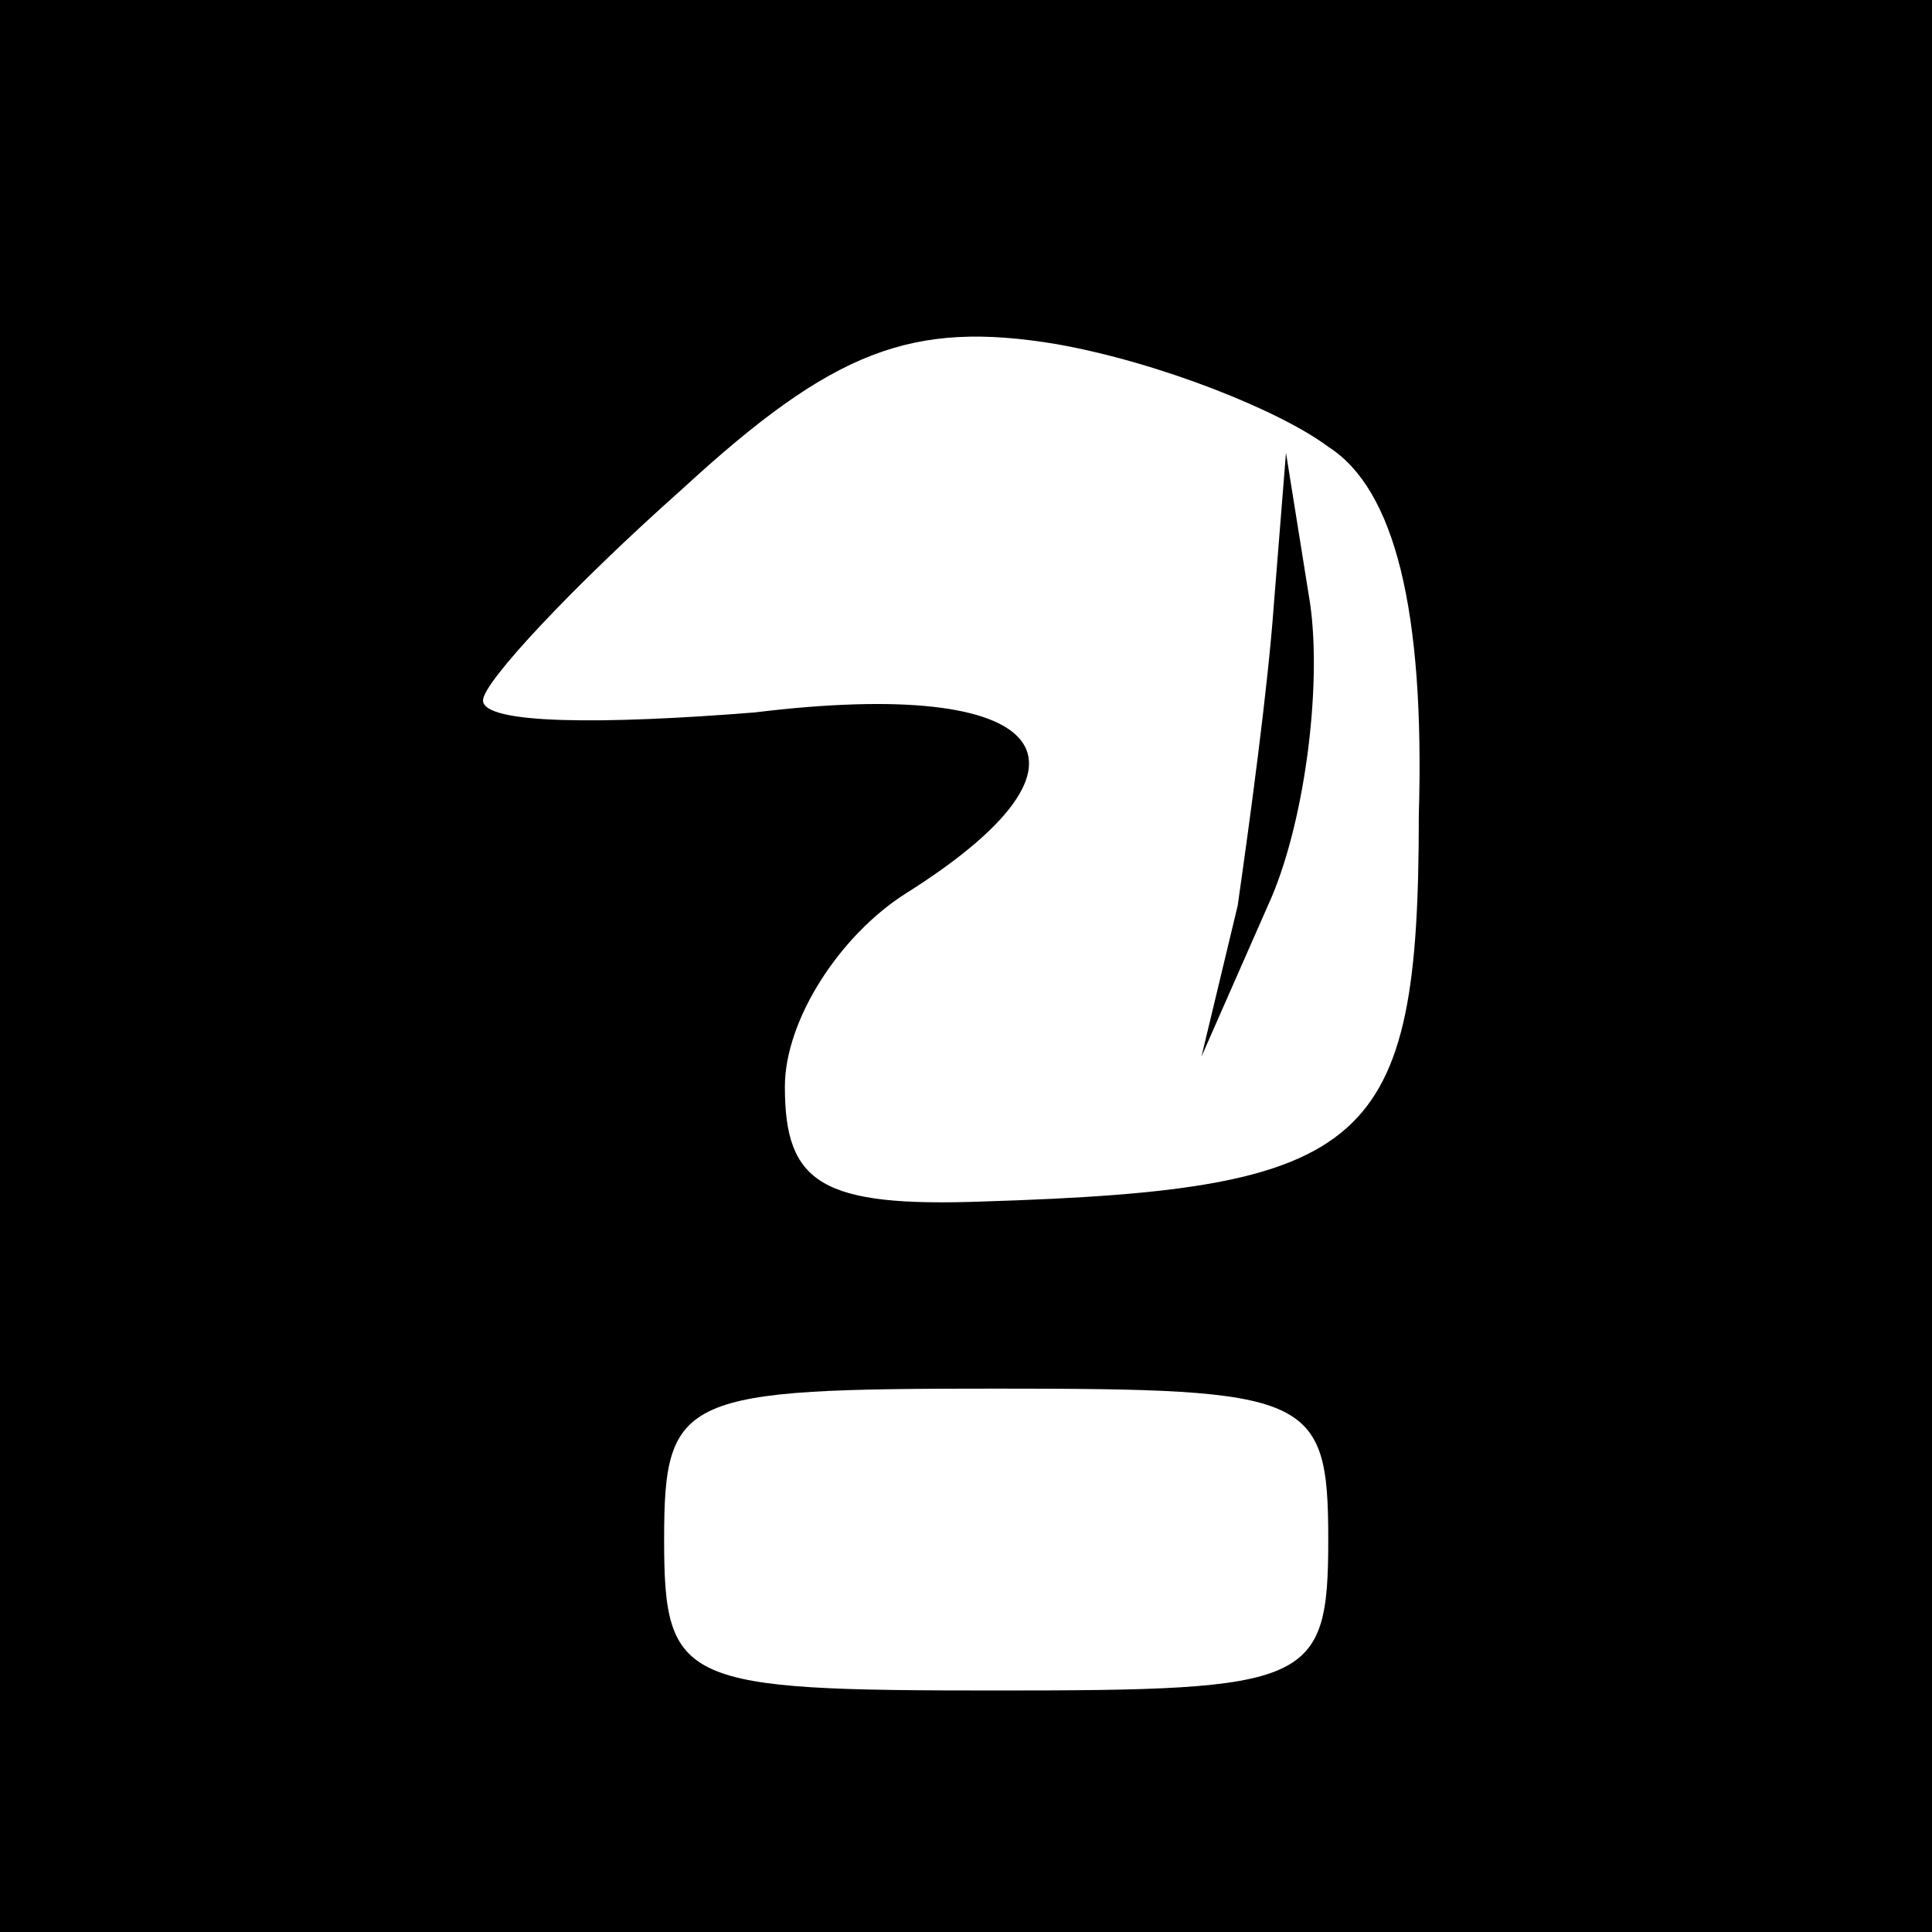 <?xml version="1.0" standalone="no"?>
<!DOCTYPE svg PUBLIC "-//W3C//DTD SVG 20010904//EN"
 "http://www.w3.org/TR/2001/REC-SVG-20010904/DTD/svg10.dtd">
<svg version="1.0" xmlns="http://www.w3.org/2000/svg"
 width="32pt" height="32pt" viewBox="0 0 32 32"
 preserveAspectRatio="xMidYMid meet">
<rect x="0" y="0" width="32" height="32" fill="#808080" stroke="none"/>
<g transform="translate(0,32) scale(0.1,-0.1)"
fill="#000000" stroke="none">
<path fill="#000000" stroke="none" d="M0 160 l0 -160 160 0 160 0 0 160 0
160 -160 0 -160 0 0 -160z"/>
<path fill="#ffffff" stroke="none" d="M220 246 c11 -7 16 -27 15 -61 0 -55
-8 -62 -72 -64 -27 -1 -33 3 -33 19 0 11 9 25 20 32 35 22 24 36 -25 30 -25
-2 -45 -2 -45 2 0 3 15 19 33 35 25 23 38 28 62 24 17 -3 37 -11 45 -17z"/>
<path fill="#ffffff" stroke="none" d="M220 65 c0 -24 -3 -25 -55 -25 -52 0
-55 1 -55 25 0 24 3 25 55 25 52 0 55 -1 55 -25z"/>
<path fill="#000000" stroke="none" d="M211 220 c-1 -14 -4 -36 -6 -50 l-6
-25 11 25 c6 13 9 36 7 50 l-4 25 -2 -25z"/>
</g>
</svg>
